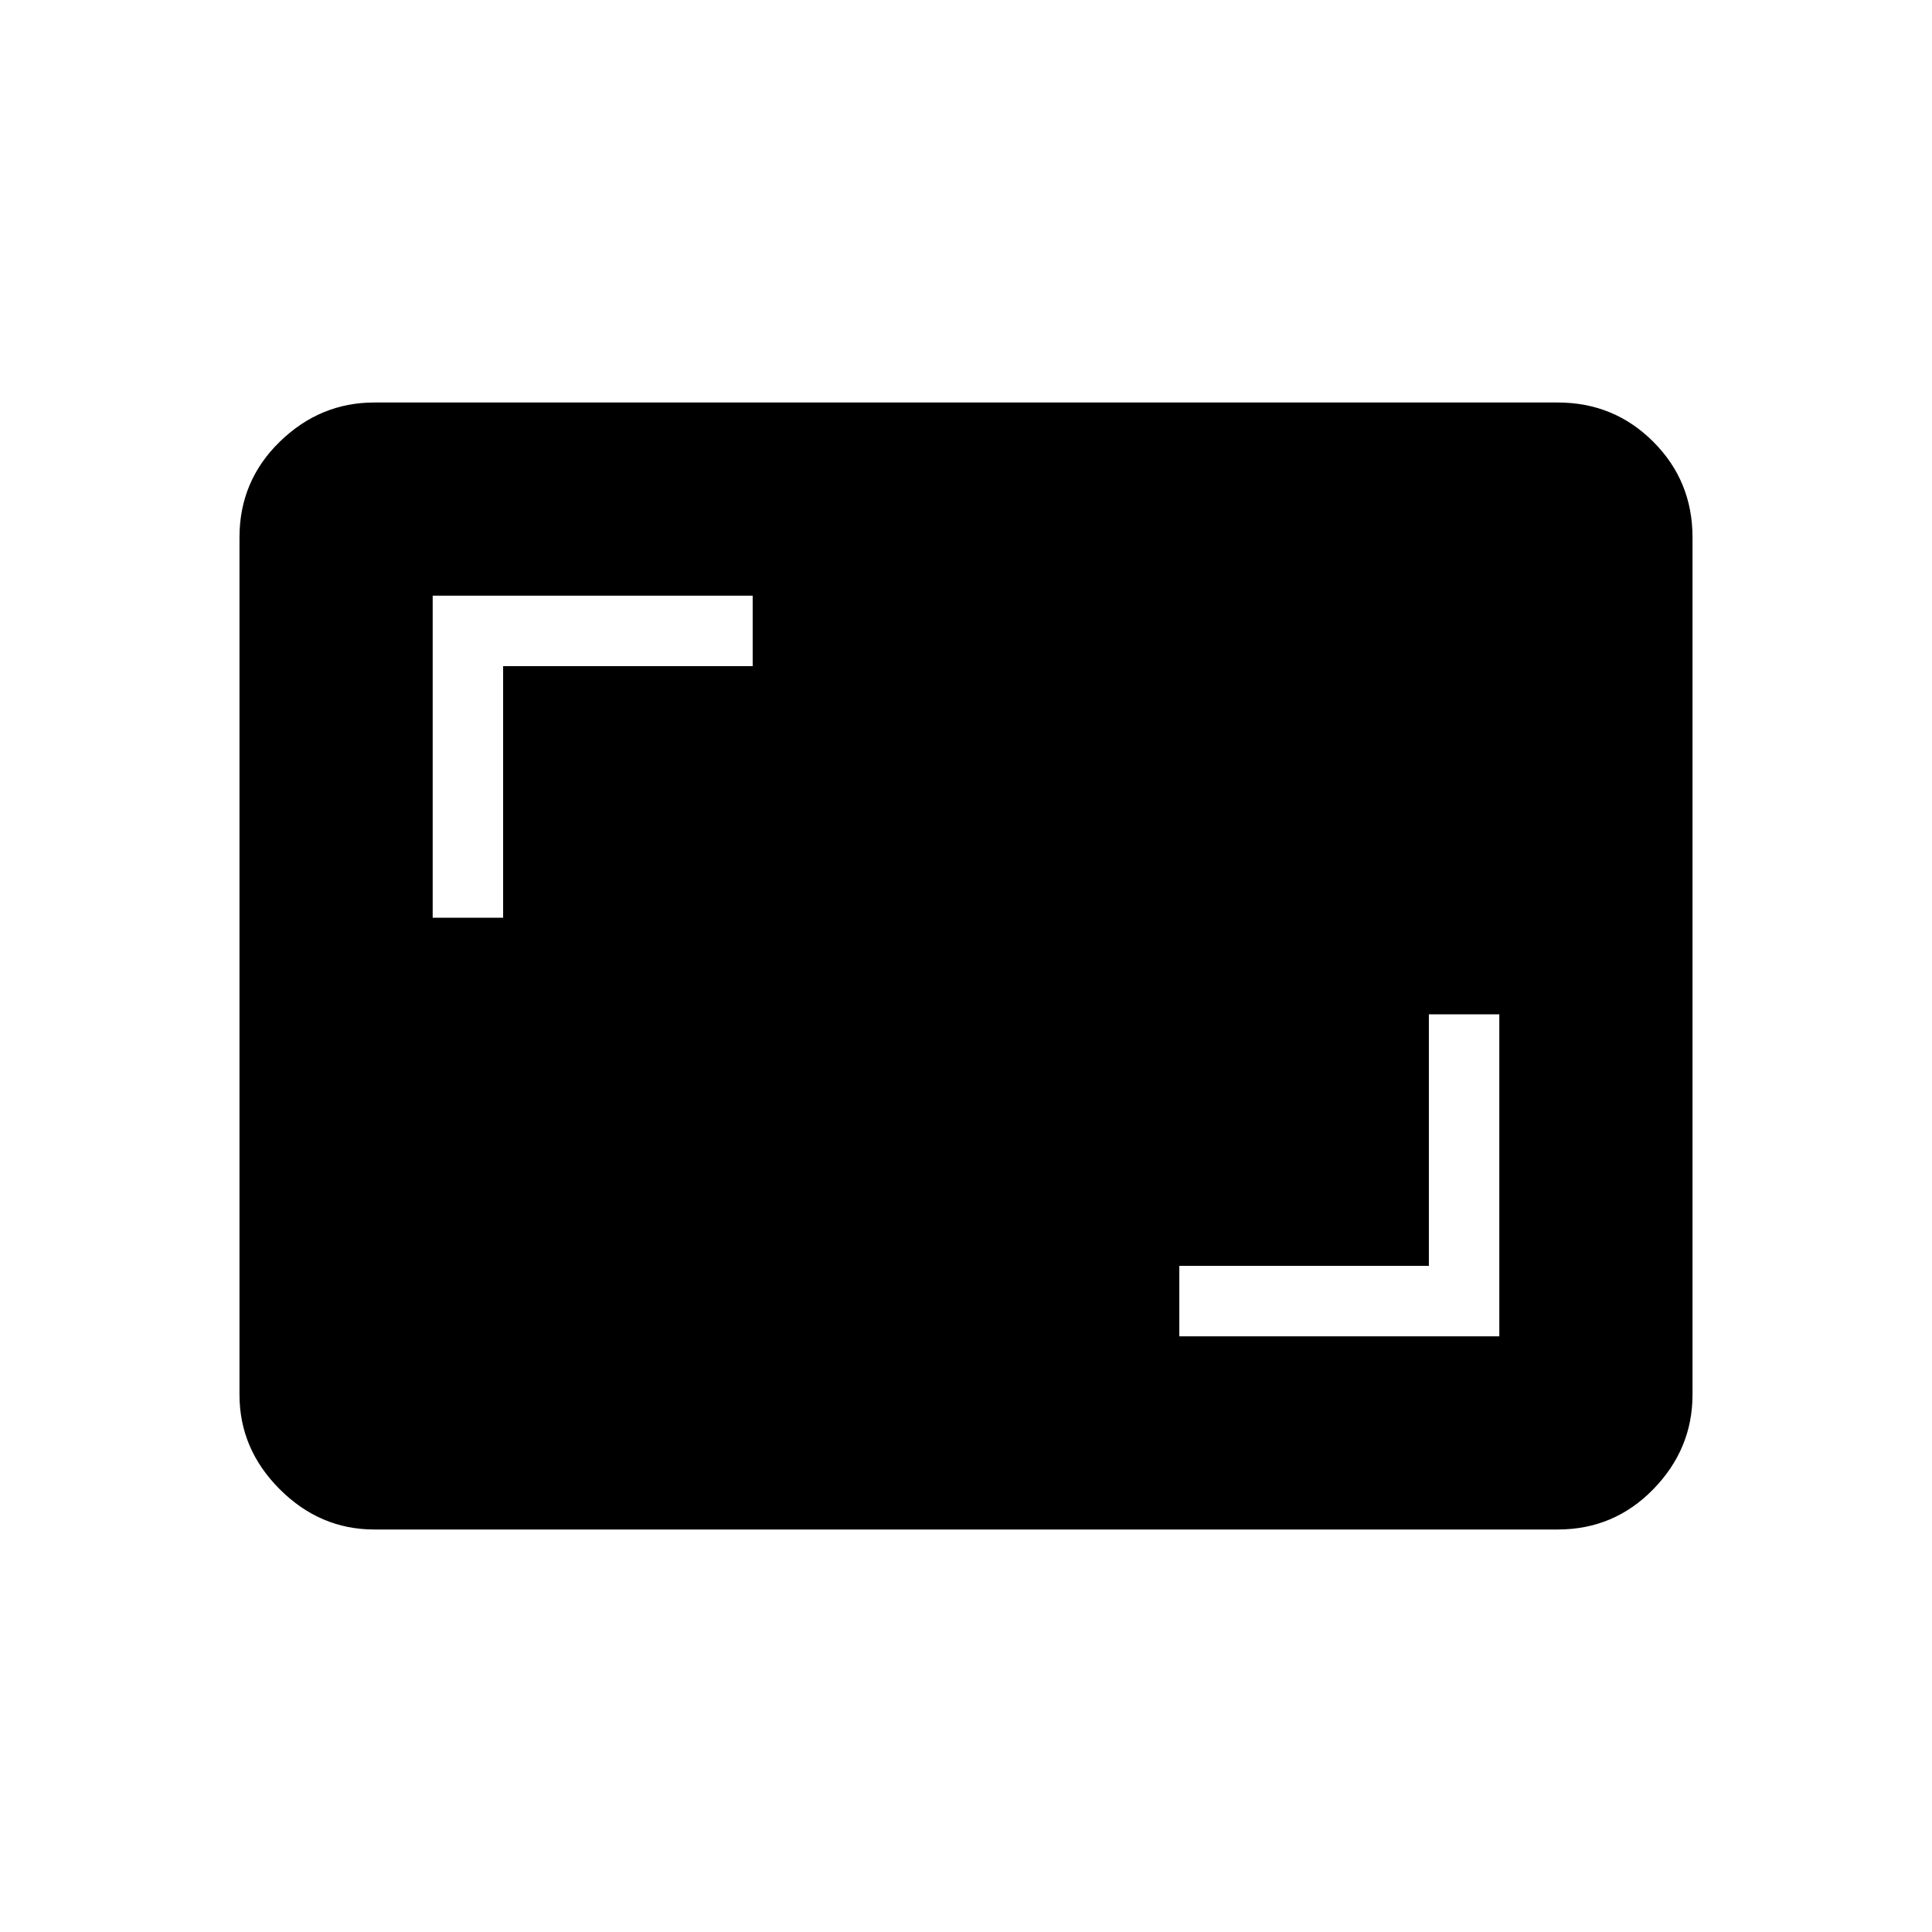 <svg xmlns="http://www.w3.org/2000/svg" height="48" width="48"><path d="M9.3 38Q7.95 38 6.95 37Q5.95 36 5.95 34.65V13.35Q5.95 11.95 6.95 10.975Q7.95 10 9.3 10H38.7Q40.1 10 41.075 10.975Q42.05 11.95 42.05 13.35V34.65Q42.05 36 41.075 37Q40.1 38 38.7 38ZM10.75 22.8H12.5V16.55H18.7V14.8H10.75ZM29.3 33.2H37.25V25.2H35.5V31.45H29.3Z"/></svg>
